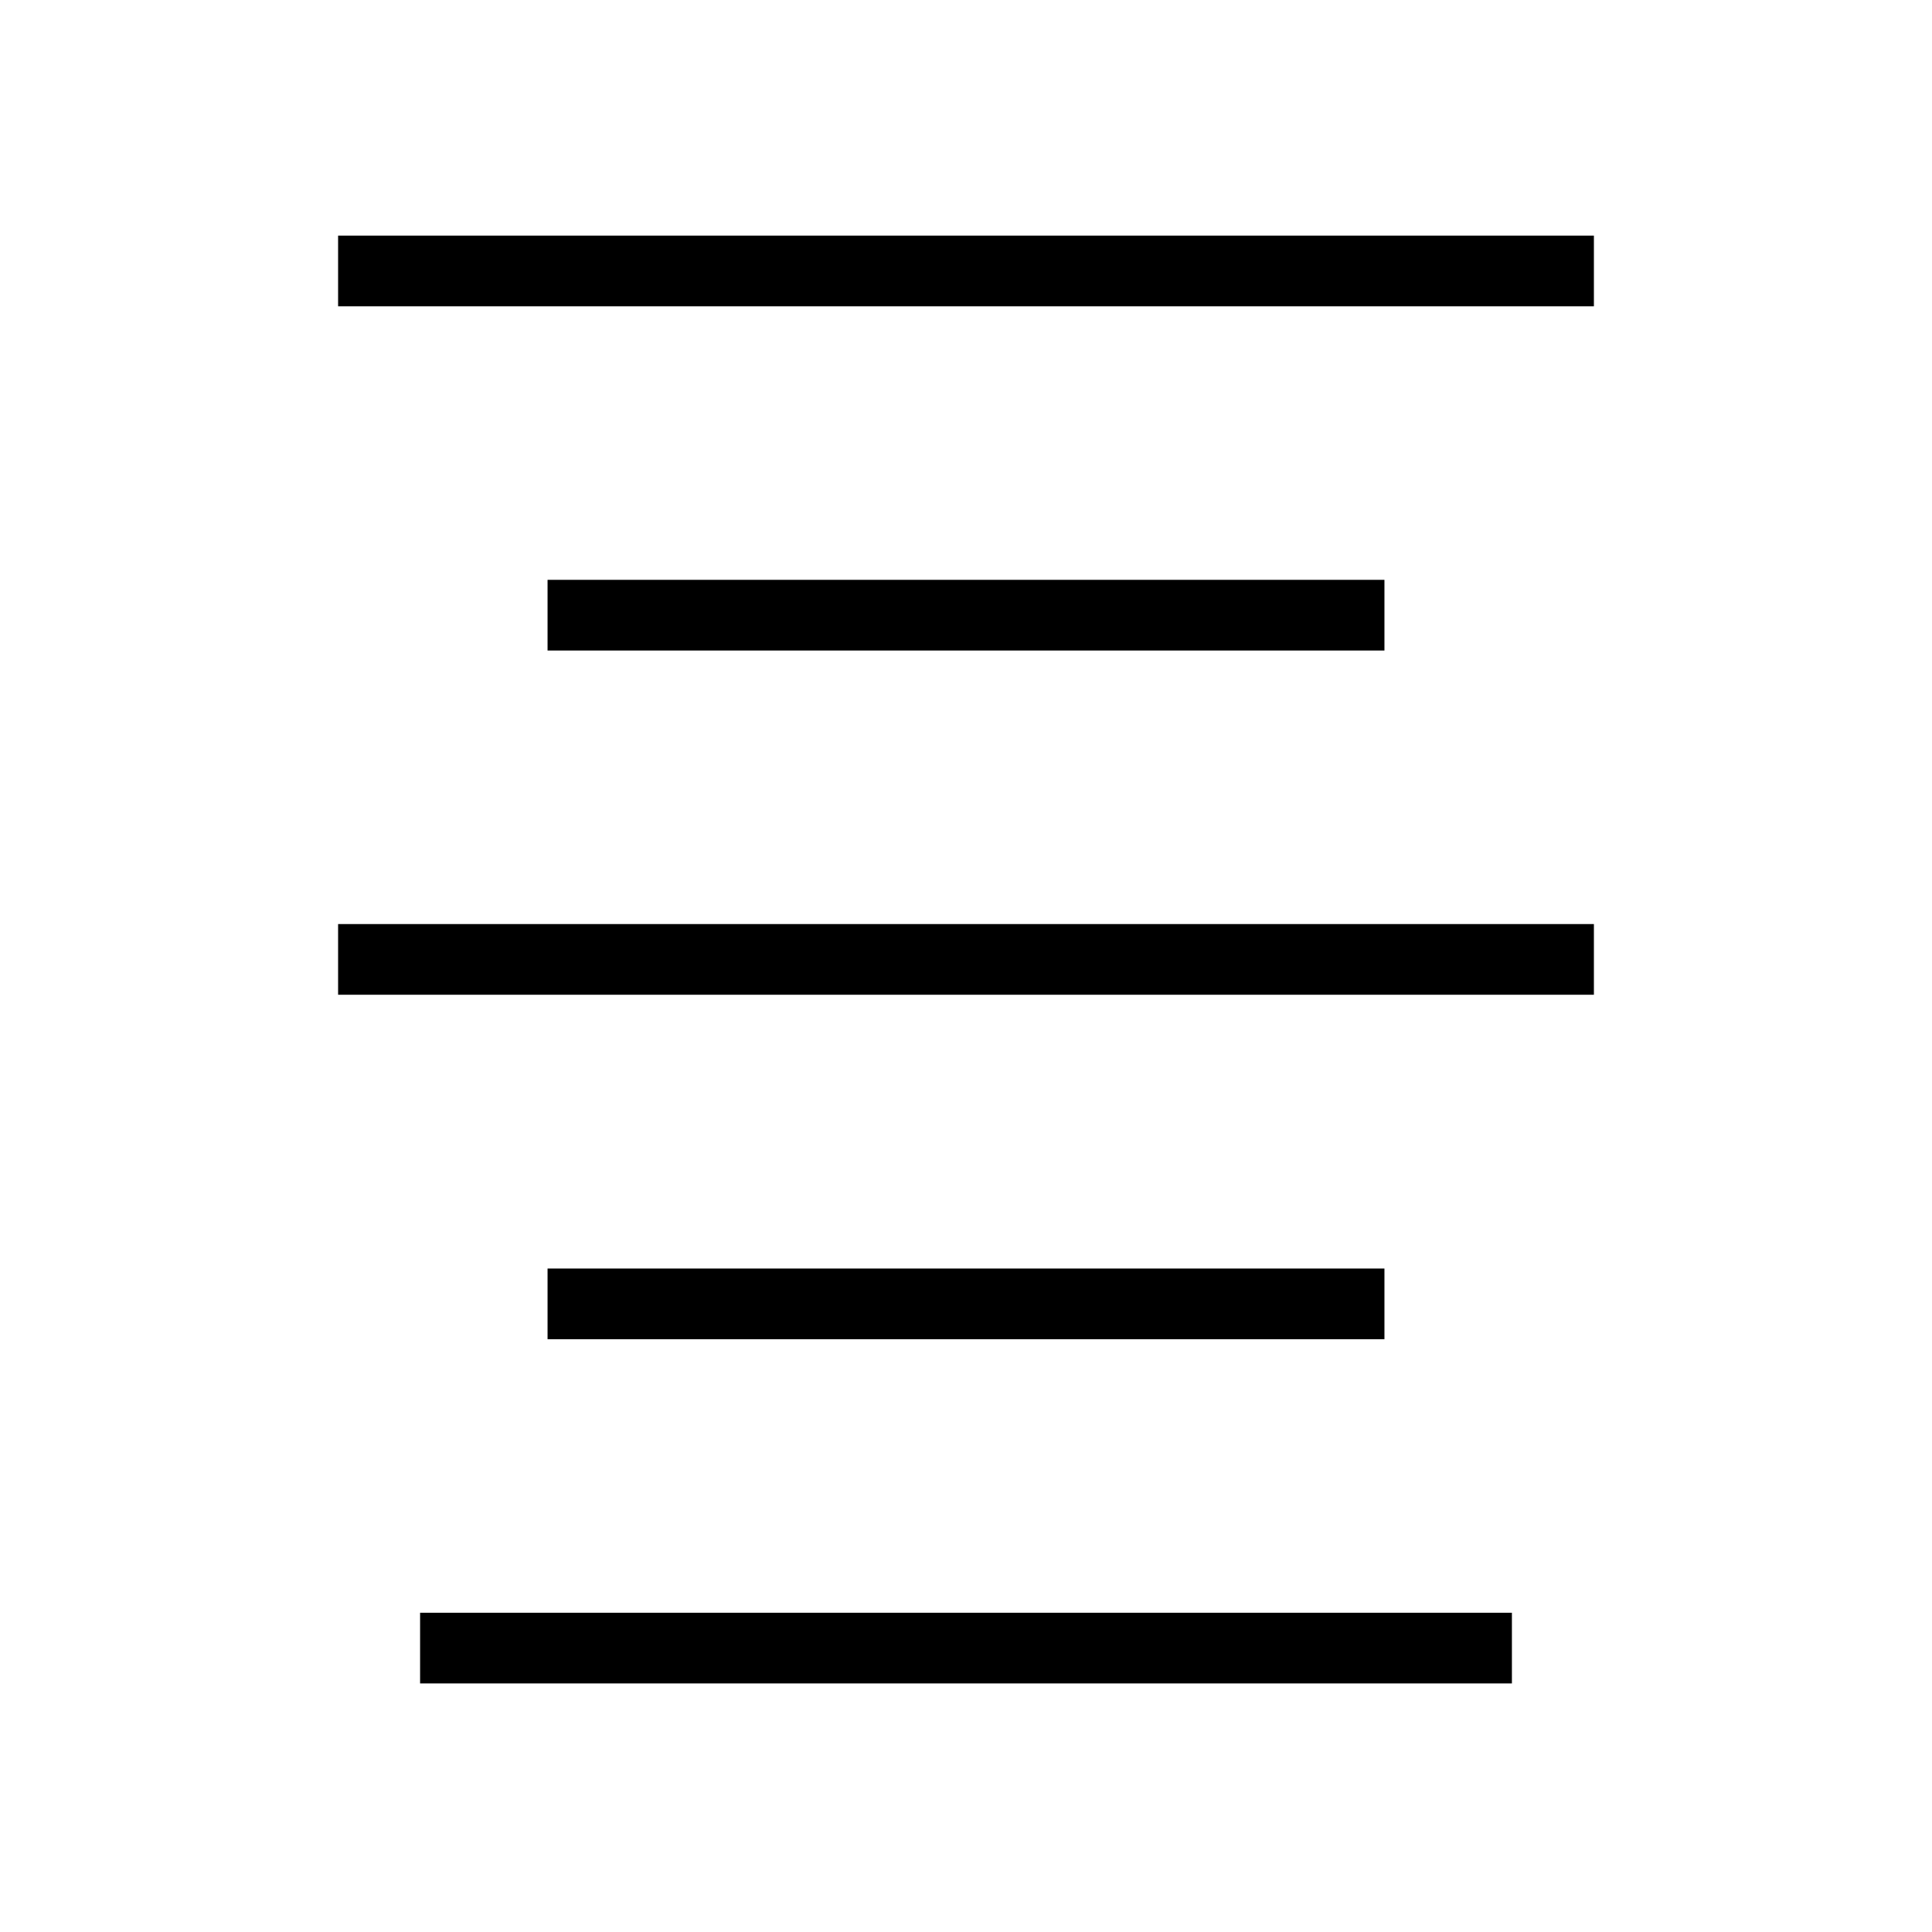 <svg width="82" height="82" viewBox="0 0 82 82" fill="none" xmlns="http://www.w3.org/2000/svg">
<path d="M14.35 11.5H67.65" stroke="black" stroke-width="3" stroke-miterlimit="10"/>
<path d="M23.24 26.11H58.76" stroke="black" stroke-width="3" stroke-miterlimit="10"/>
<path d="M14.35 40.72H67.65" stroke="black" stroke-width="3" stroke-miterlimit="10"/>
<path d="M23.24 55.34H58.76" stroke="black" stroke-width="3" stroke-miterlimit="10"/>
<path d="M17.83 69.95H64.17" stroke="black" stroke-width="3" stroke-miterlimit="10"/>
</svg>
